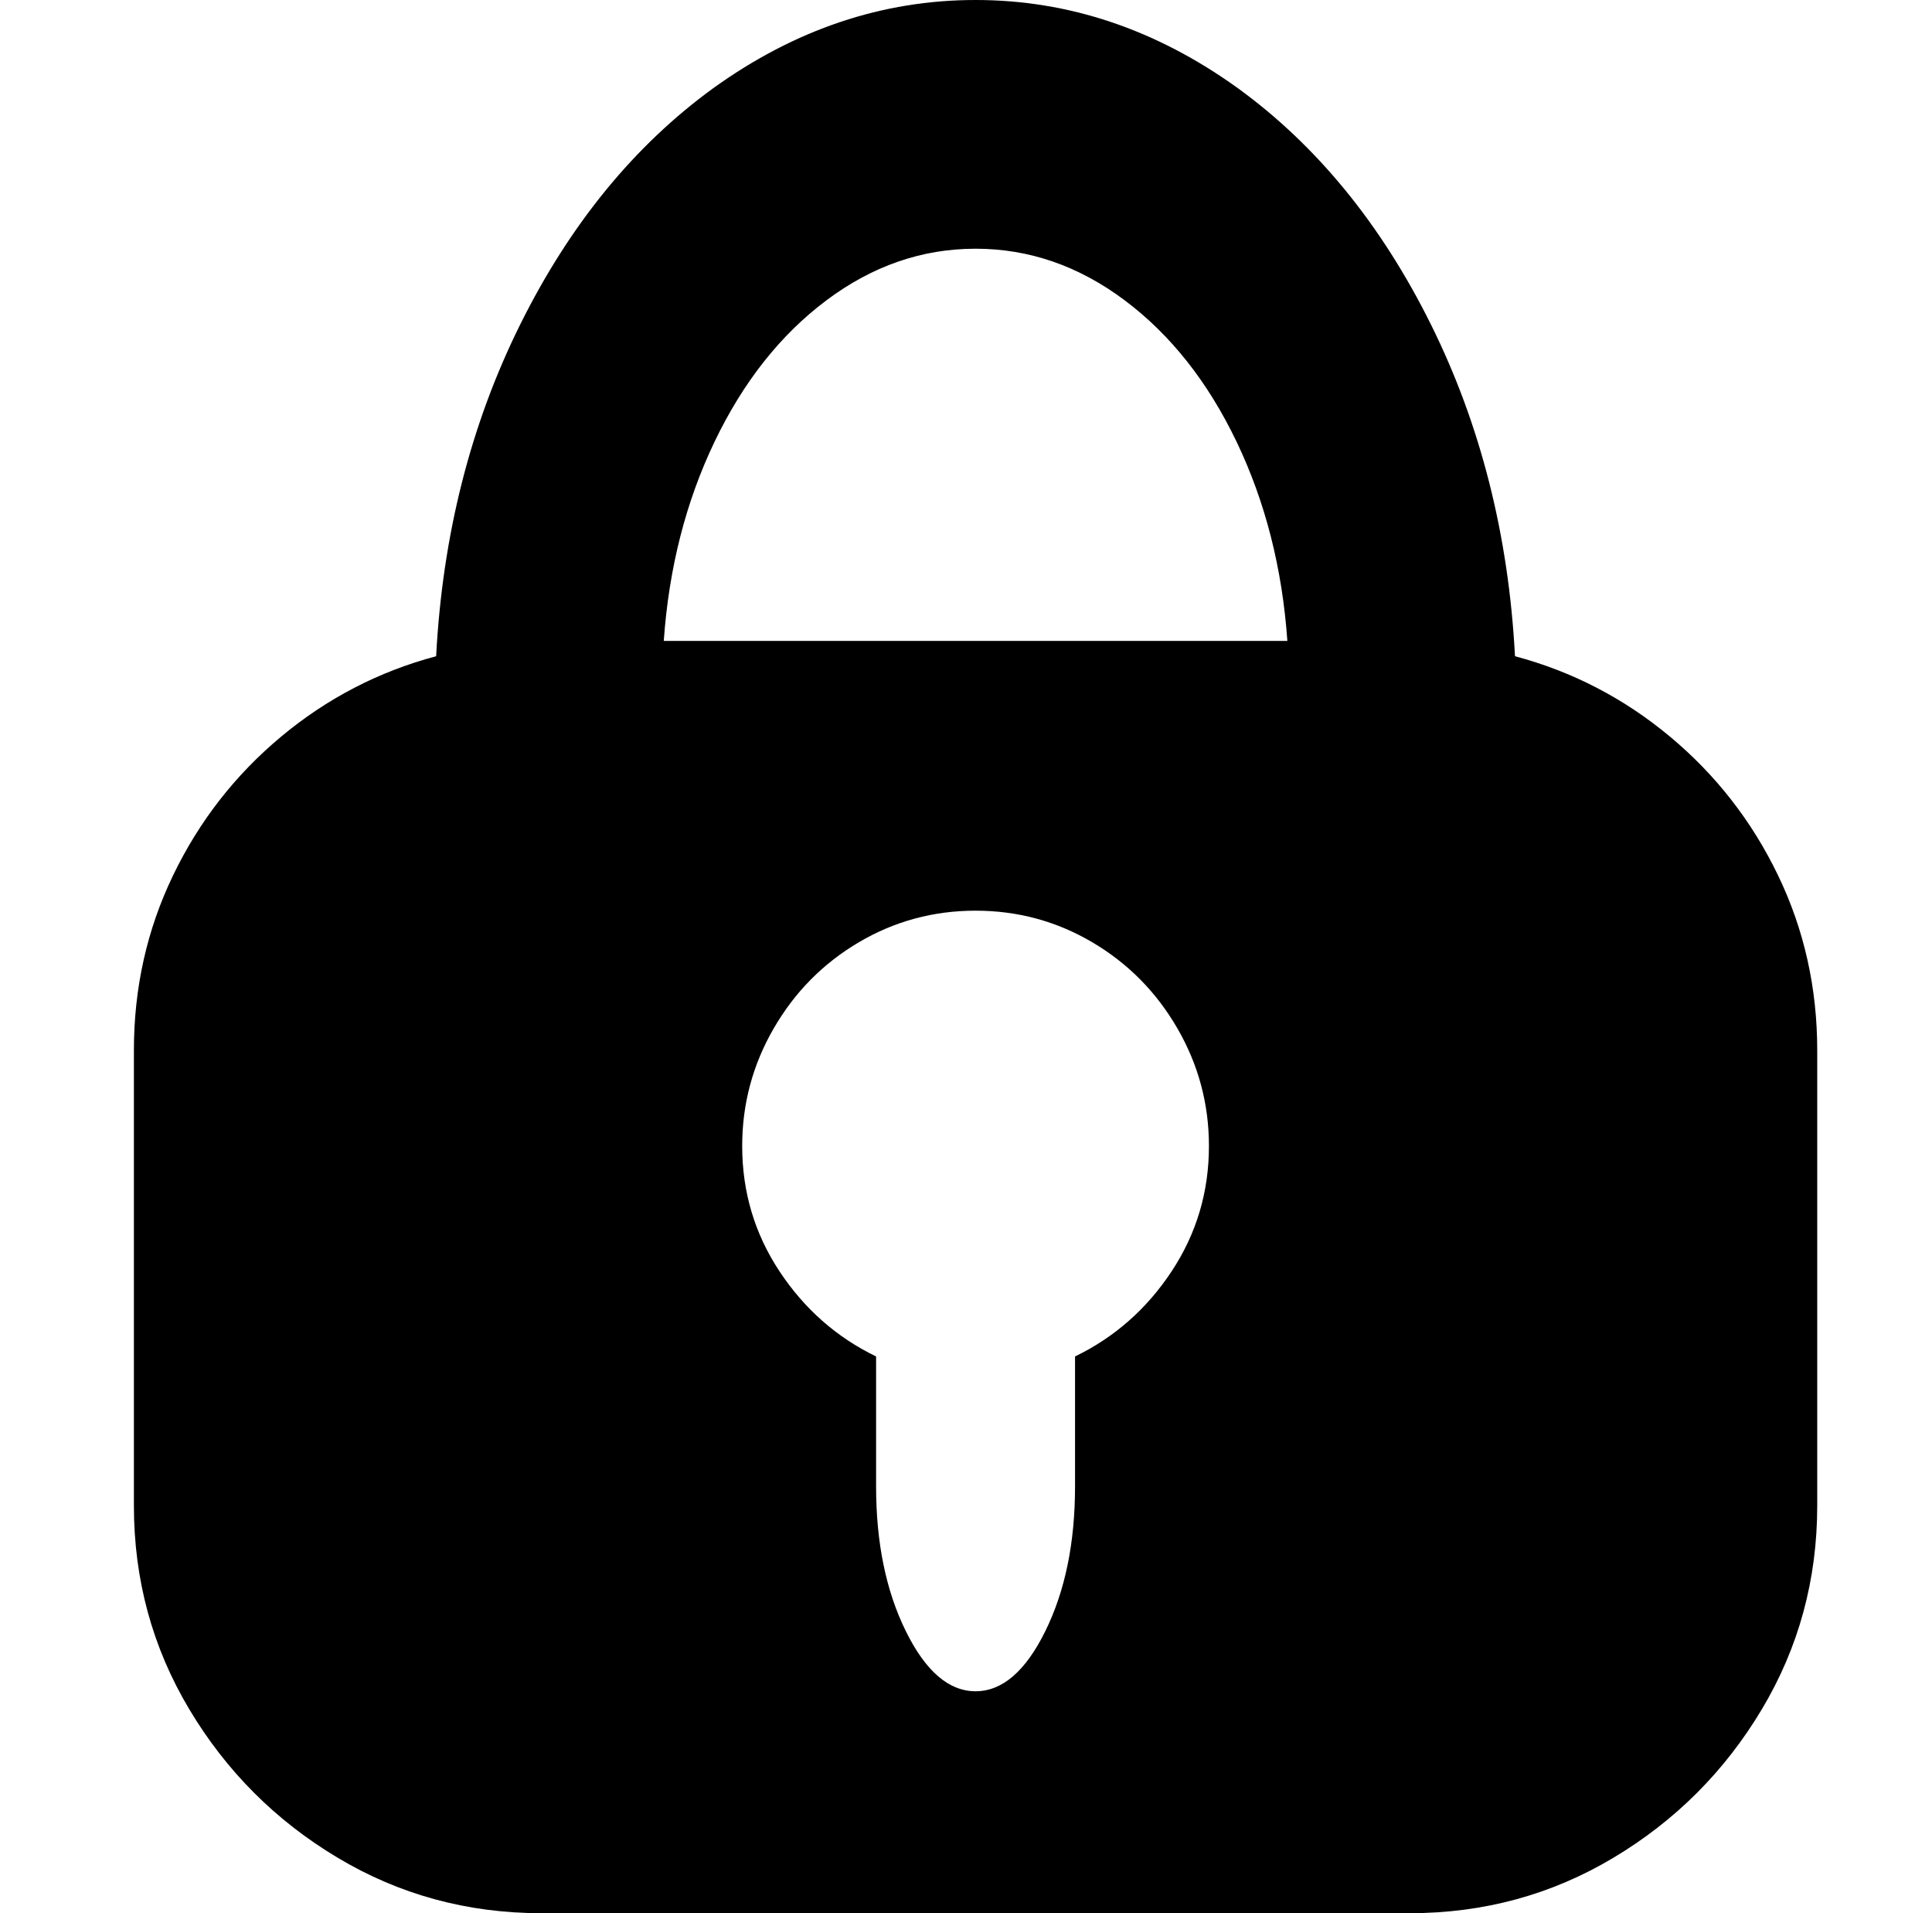 <svg xmlns="http://www.w3.org/2000/svg" viewBox="-10 0 1010 1000"><path d="M782 343q-5-95-44-173.5T637 46Q573 0 500 0T363 46q-62 45-101 123.5T218 343q-45 12-81 42t-56.5 72.5T60 549v238q0 58 29 106.5t77.5 77.5 106.5 29h454q58 0 106.5-29t77.5-77.5T940 787V549q0-49-20.5-91.5T863 385t-81-42zM552 709v68q0 44-15.5 75.5T500 884t-36.5-31.5T448 777v-68q-31-15-50.5-44.5T378 599q0-33 16.5-61.5t44.5-45 61-16.5 61 16.5 44.5 45T622 599q0 36-19.5 65.5T552 709zM337 335q4-57 26.5-104t58.5-74 78-27 78 27 58.5 74T663 335z"/></svg>